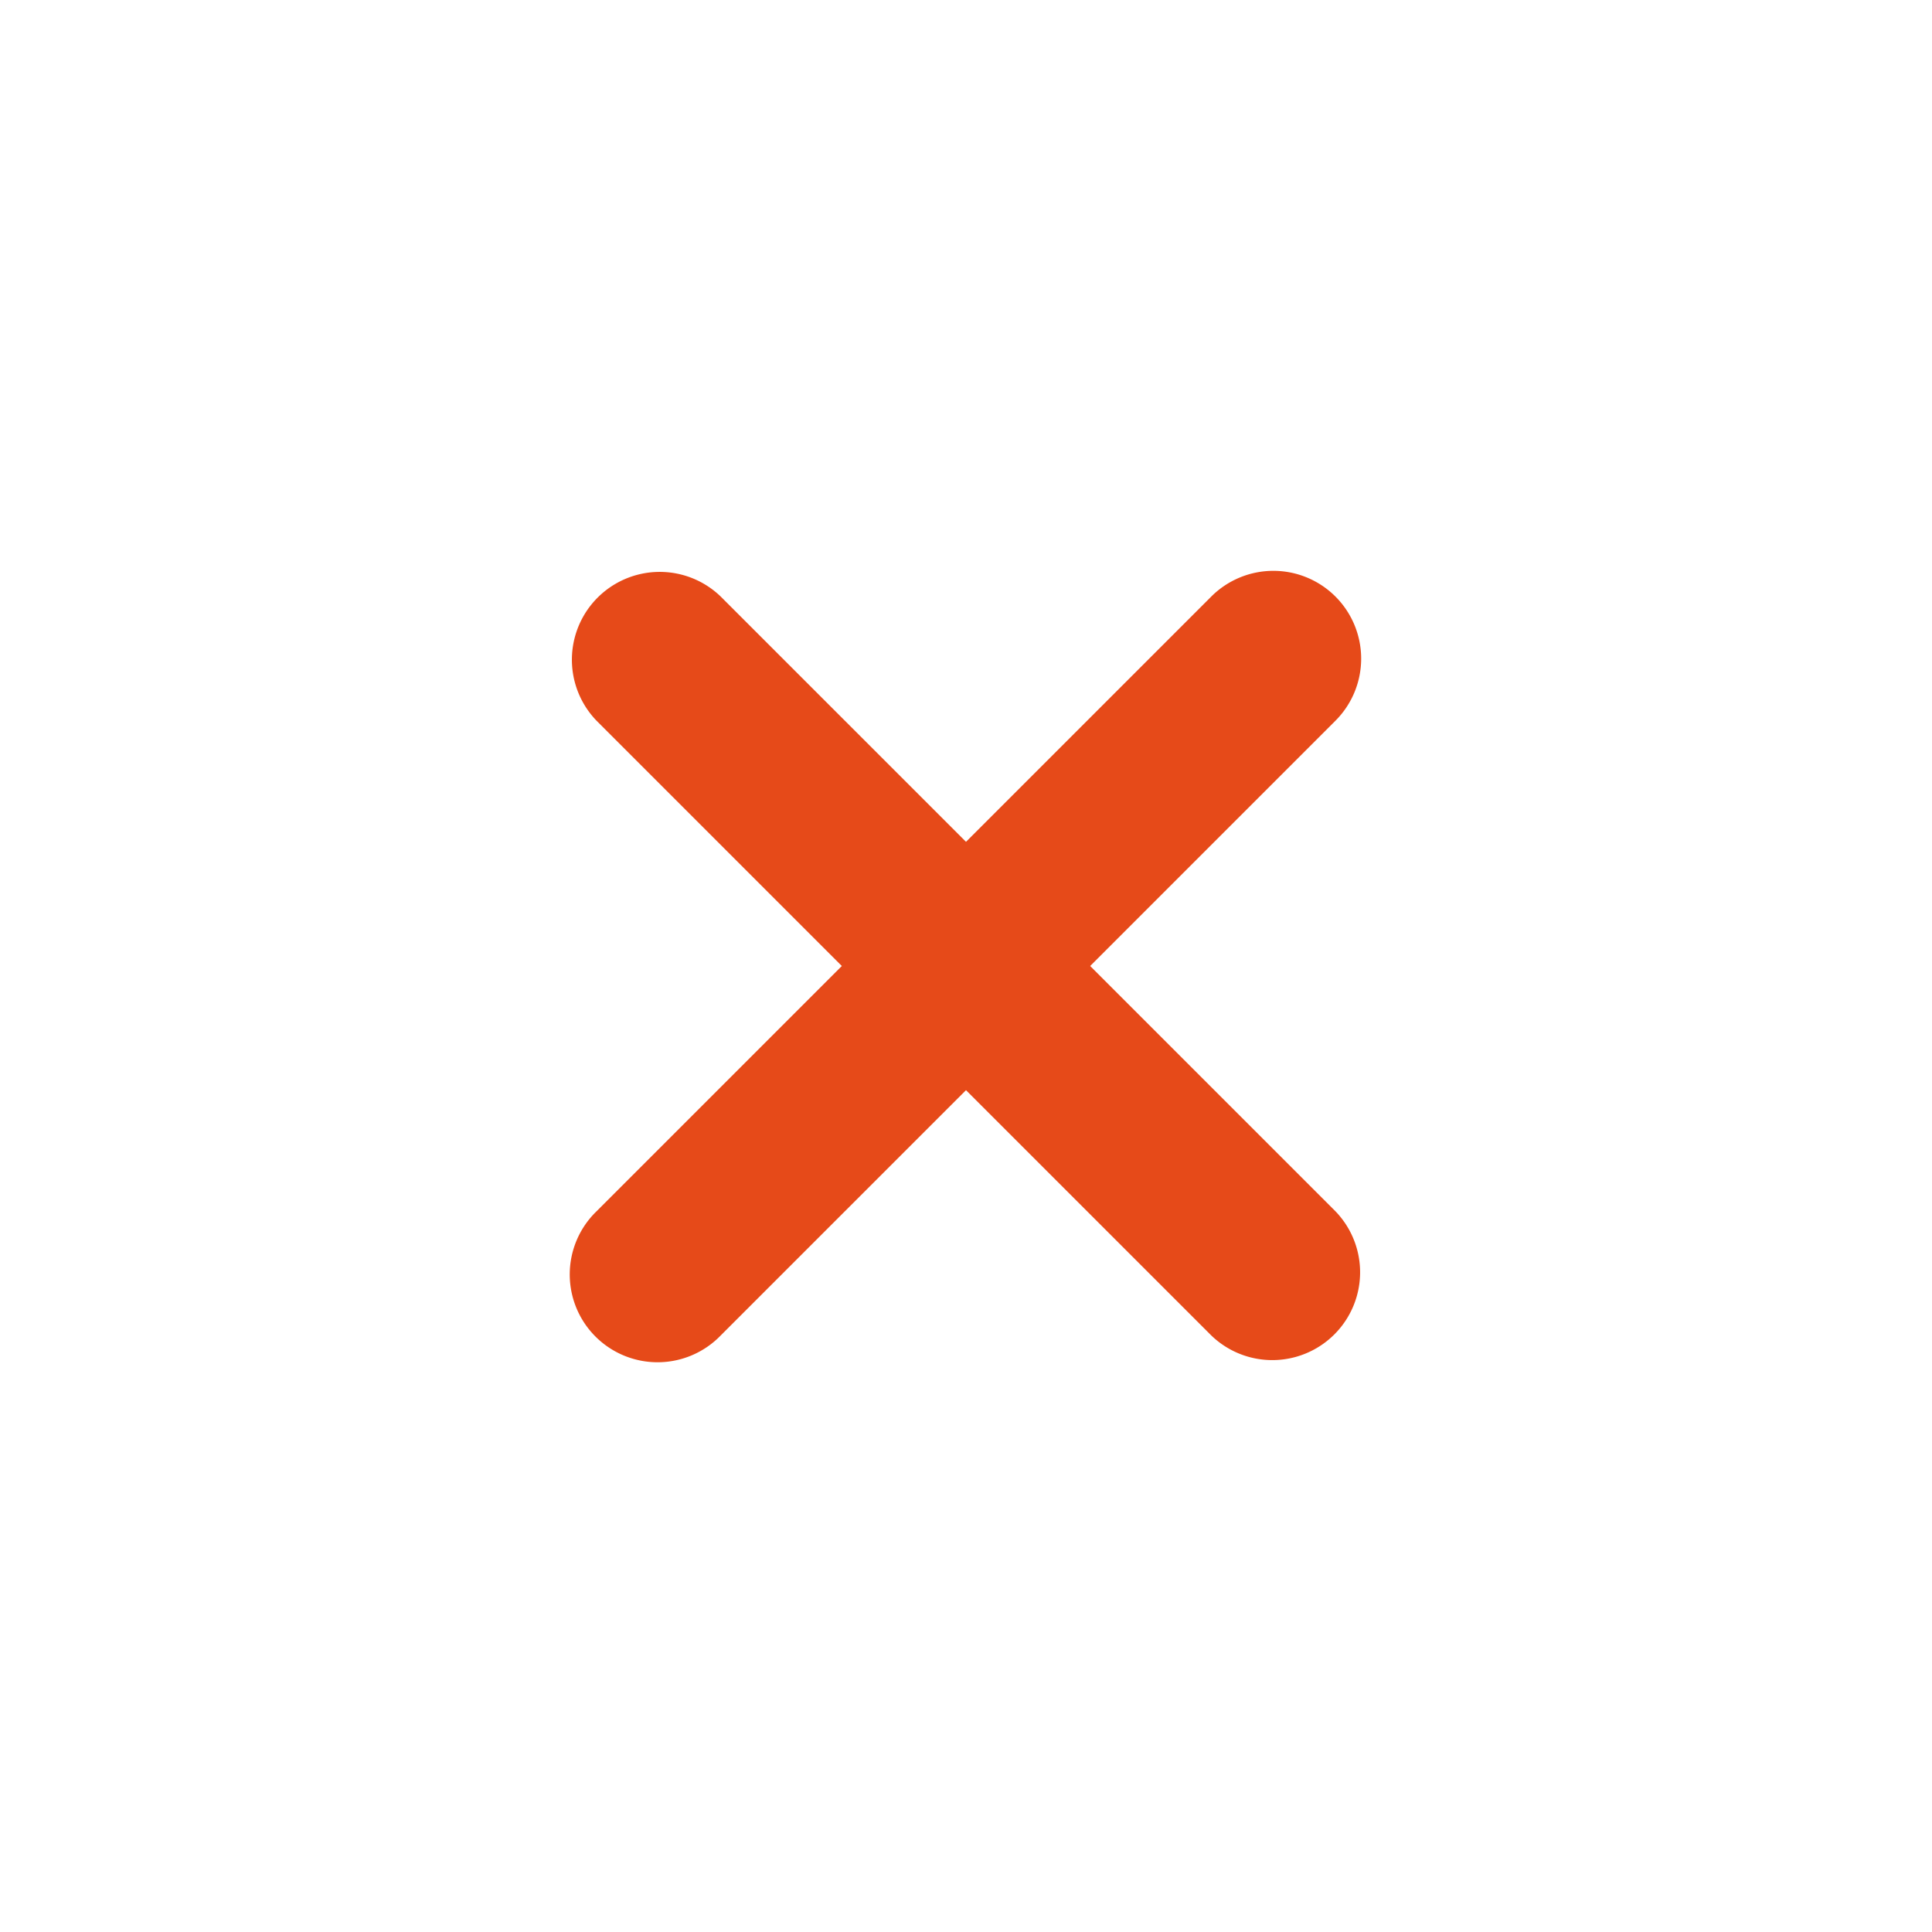 <svg width="22" height="22" viewBox="0 0 22 22" fill="none" xmlns="http://www.w3.org/2000/svg"><path d="M15.207 6.793a1 1 0 00-1.414 0l.622.622-.622-.622L11 9.586 8.207 6.793a1 1 0 00-1.414 1.414L9.586 11l-2.793 2.793a1 1 0 101.414 1.414L11 12.414l2.793 2.793.622-.622-.622.622a1 1 0 001.414-1.414L12.414 11l2.793-2.793a1 1 0 000-1.414z" fill="#E64A19"/></svg>